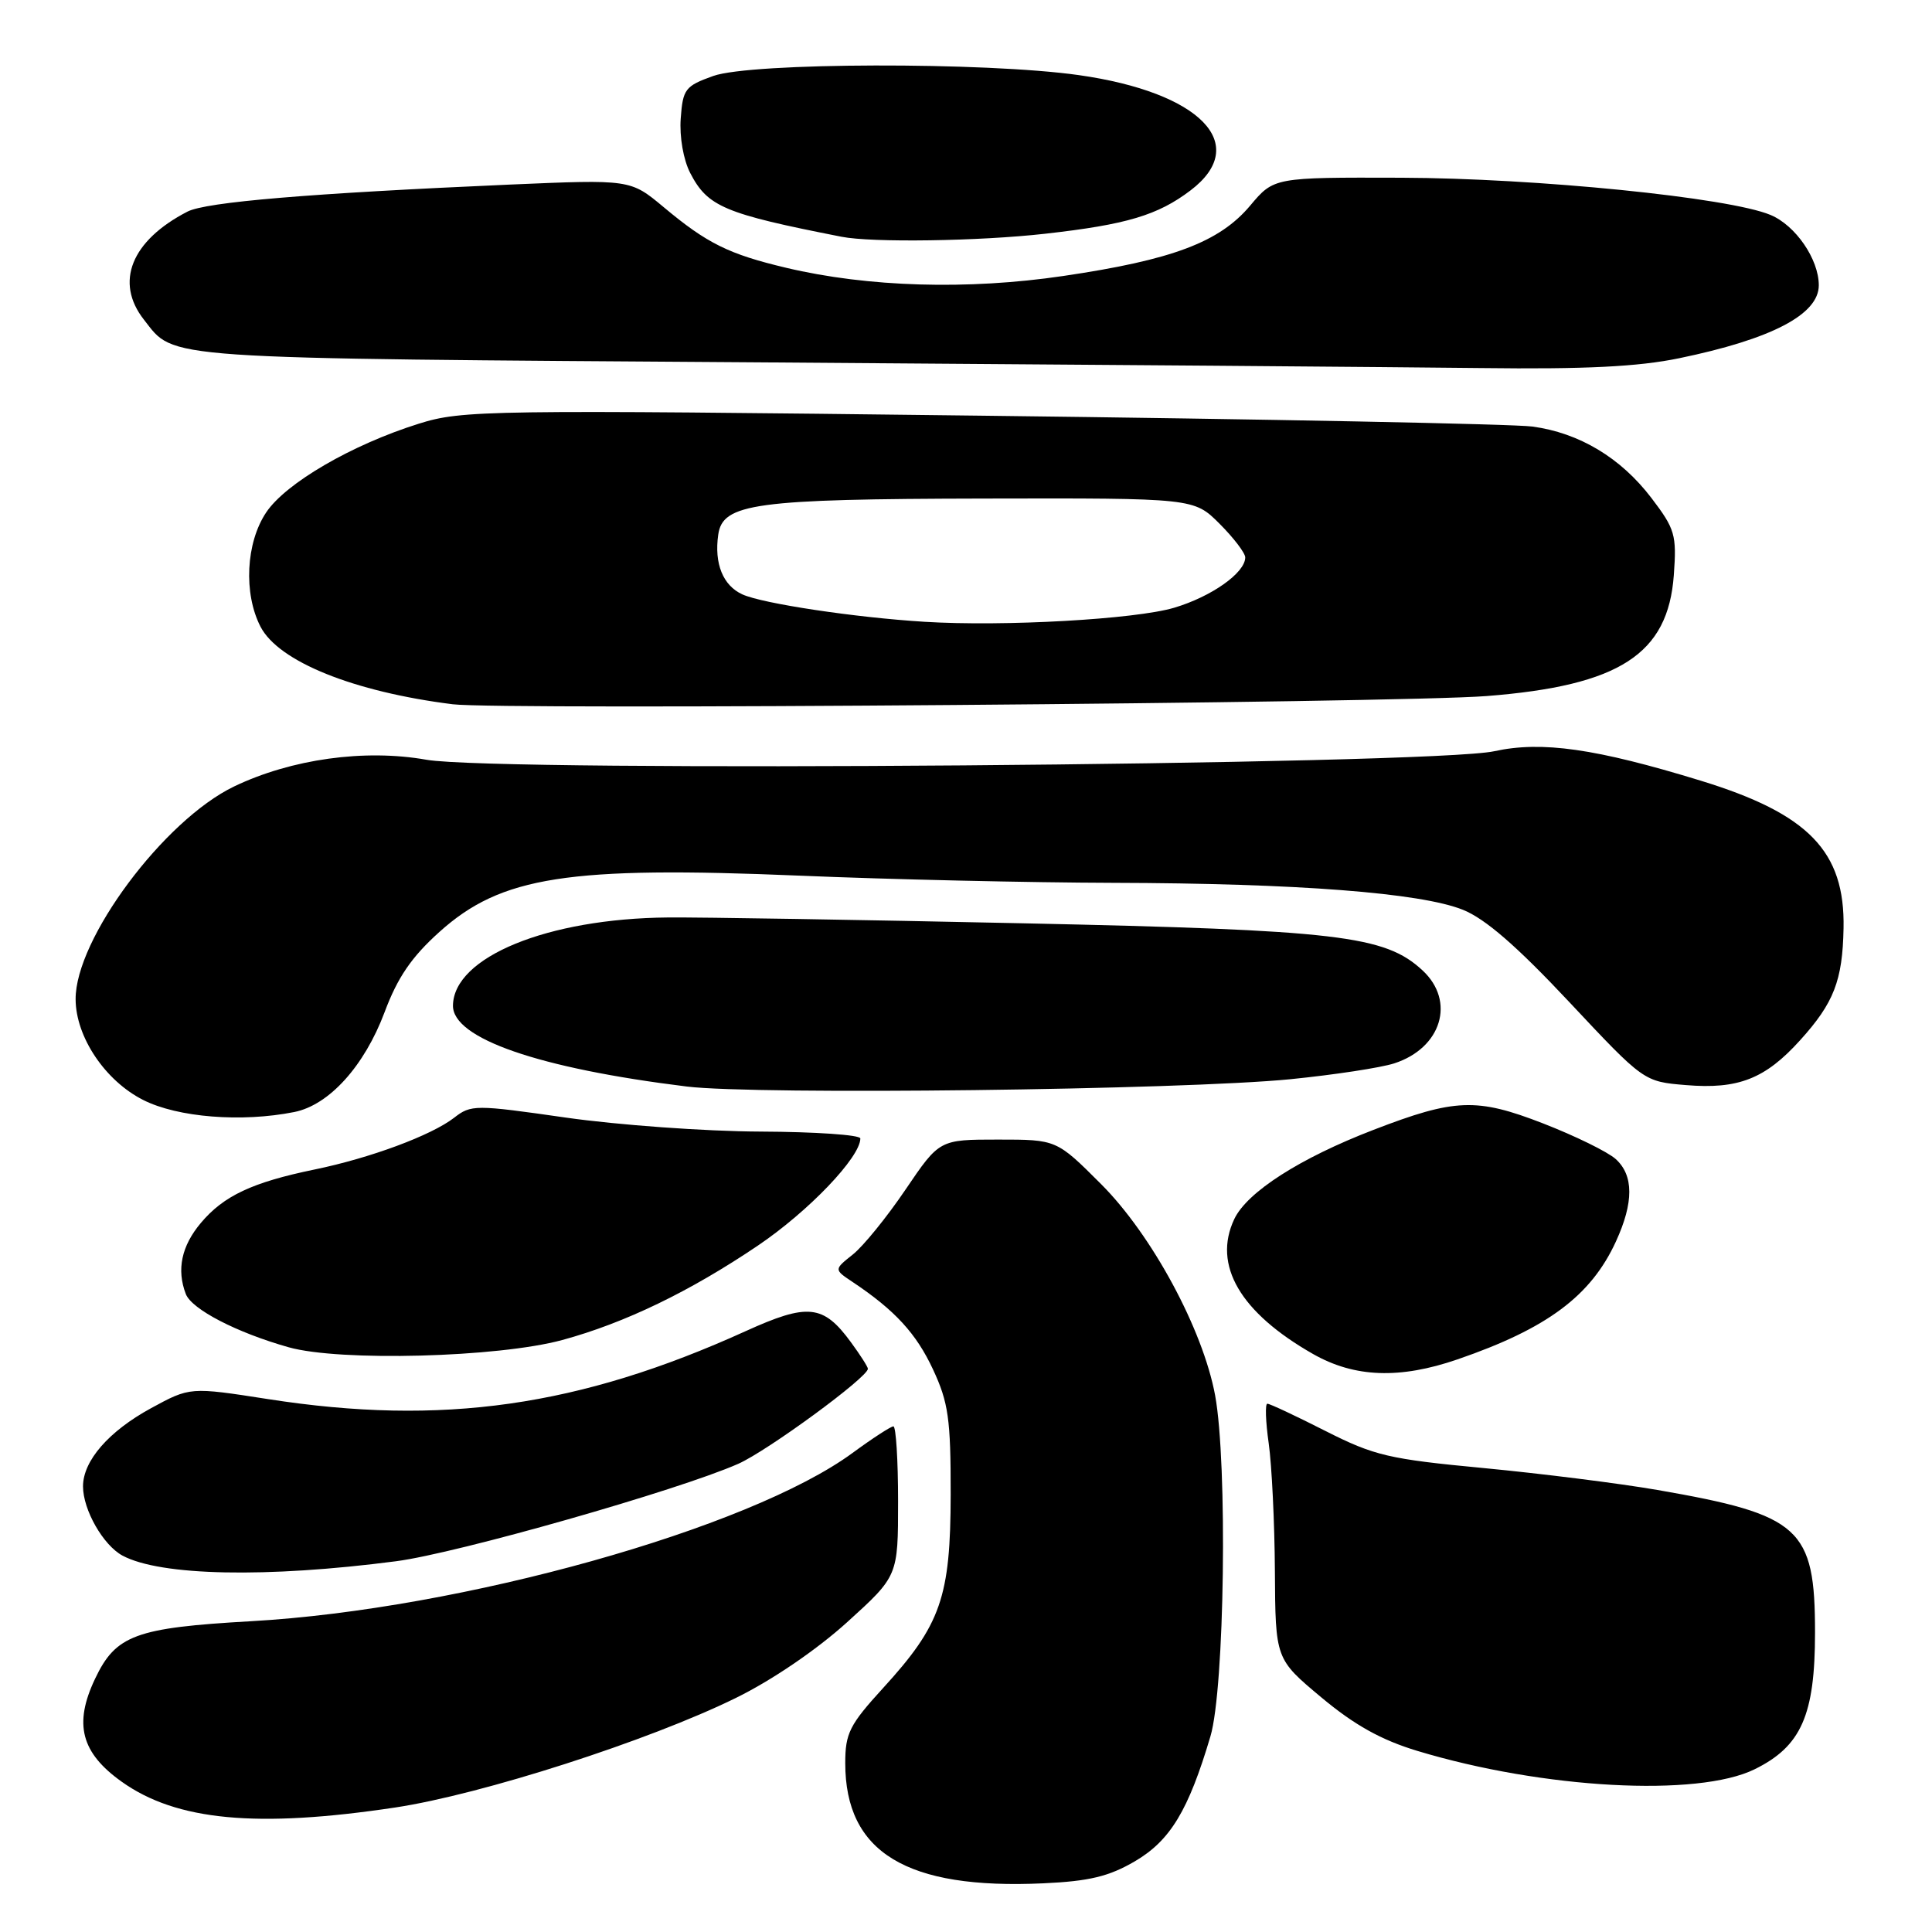 <?xml version="1.0" encoding="UTF-8" standalone="no"?>
<!DOCTYPE svg PUBLIC "-//W3C//DTD SVG 1.1//EN" "http://www.w3.org/Graphics/SVG/1.1/DTD/svg11.dtd" >
<svg xmlns="http://www.w3.org/2000/svg" xmlns:xlink="http://www.w3.org/1999/xlink" version="1.1" viewBox="0 0 256 256">
 <g >
 <path fill="currentColor"
d=" M 150.38 246.63 C 155.07 243.88 157.47 239.91 160.39 230.07 C 162.27 223.74 162.67 193.92 161.01 184.89 C 159.39 176.15 152.64 163.64 145.90 156.90 C 140.00 151.00 140.00 151.00 132.24 151.00 C 124.48 151.00 124.48 151.00 119.99 157.62 C 117.52 161.27 114.38 165.14 113.00 166.23 C 110.50 168.22 110.50 168.22 112.96 169.86 C 118.57 173.60 121.41 176.69 123.63 181.46 C 125.67 185.84 125.98 188.02 125.97 198.00 C 125.95 211.64 124.68 215.29 117.00 223.69 C 112.57 228.54 112.00 229.67 112.00 233.62 C 112.00 245.46 120.12 250.39 138.25 249.55 C 144.34 249.27 146.94 248.64 150.38 246.63 Z  M 52.39 239.50 C 63.85 237.77 85.94 230.67 97.50 224.99 C 102.28 222.65 108.22 218.60 112.25 214.95 C 119.00 208.83 119.00 208.83 119.00 198.91 C 119.00 193.46 118.72 189.00 118.38 189.00 C 118.05 189.00 115.61 190.58 112.97 192.52 C 99.28 202.57 61.10 213.25 33.26 214.82 C 17.96 215.69 15.34 216.65 12.59 222.46 C 9.75 228.44 10.74 232.25 16.13 236.09 C 23.38 241.26 34.06 242.26 52.39 239.50 Z  M 232.49 234.44 C 238.67 231.41 240.50 227.27 240.50 216.33 C 240.50 202.46 238.58 200.72 219.63 197.43 C 214.61 196.56 204.26 195.26 196.63 194.53 C 184.02 193.34 182.11 192.89 175.63 189.61 C 171.71 187.62 168.24 185.99 167.93 186.00 C 167.62 186.00 167.70 188.36 168.11 191.25 C 168.52 194.14 168.89 201.75 168.93 208.16 C 169.00 219.83 169.00 219.83 175.08 224.91 C 179.47 228.58 183.02 230.56 187.83 232.01 C 204.45 237.03 224.95 238.15 232.49 234.44 Z  M 52.50 206.87 C 60.61 205.81 89.89 197.47 97.83 193.96 C 101.72 192.23 115.00 182.50 115.00 181.37 C 115.00 181.12 113.99 179.54 112.75 177.85 C 109.09 172.85 107.05 172.64 98.79 176.39 C 76.75 186.39 58.57 188.98 35.53 185.39 C 25.18 183.78 25.18 183.78 20.02 186.59 C 14.42 189.64 11.00 193.56 11.00 196.95 C 11.00 200.07 13.68 204.76 16.24 206.13 C 21.28 208.82 35.30 209.11 52.50 206.87 Z  M 193.14 180.12 C 205.00 176.04 210.81 171.72 214.12 164.50 C 216.49 159.34 216.48 155.74 214.09 153.58 C 213.04 152.63 208.71 150.51 204.47 148.86 C 195.66 145.44 192.79 145.55 182.00 149.71 C 172.25 153.46 165.25 157.95 163.55 161.53 C 160.66 167.63 164.33 173.92 174.00 179.42 C 179.49 182.54 185.48 182.76 193.14 180.12 Z  M 74.50 177.56 C 82.77 175.31 91.39 171.15 100.42 165.05 C 107.13 160.52 114.00 153.34 114.00 150.85 C 114.00 150.38 108.04 149.97 100.75 149.94 C 93.46 149.91 81.88 149.07 75.00 148.09 C 62.94 146.36 62.42 146.36 60.17 148.11 C 57.16 150.44 49.07 153.45 41.66 154.97 C 33.42 156.67 29.64 158.45 26.62 162.04 C 24.05 165.09 23.38 168.23 24.62 171.46 C 25.40 173.49 31.37 176.58 38.25 178.52 C 45.03 180.43 66.00 179.87 74.50 177.56 Z  M 38.99 147.35 C 43.61 146.43 48.28 141.26 50.96 134.12 C 52.68 129.52 54.52 126.82 58.22 123.49 C 66.41 116.12 75.26 114.74 106.00 116.03 C 117.83 116.53 136.50 116.95 147.50 116.98 C 171.88 117.04 188.22 118.30 193.84 120.55 C 196.81 121.74 201.00 125.38 207.94 132.78 C 217.82 143.32 217.82 143.32 223.40 143.78 C 230.33 144.36 233.91 142.95 238.53 137.83 C 243.00 132.89 244.15 129.93 244.28 123.00 C 244.48 112.81 239.66 107.83 225.34 103.44 C 211.45 99.18 204.30 98.16 198.00 99.54 C 189.73 101.36 65.94 102.35 56.50 100.67 C 48.32 99.22 38.61 100.57 31.02 104.21 C 21.72 108.68 9.97 124.45 10.02 132.41 C 10.04 137.41 13.94 143.21 18.97 145.75 C 23.55 148.07 32.03 148.74 38.99 147.35 Z  M 171.00 143.00 C 176.78 142.42 182.96 141.48 184.75 140.90 C 191.01 138.87 192.90 132.66 188.49 128.58 C 183.51 123.96 177.35 123.24 135.50 122.34 C 114.05 121.88 92.90 121.53 88.50 121.57 C 72.54 121.71 60.10 126.81 60.02 133.24 C 59.97 137.60 71.37 141.55 91.00 143.97 C 100.25 145.11 156.67 144.42 171.00 143.00 Z  M 197.00 92.23 C 214.60 90.85 221.03 86.69 221.79 76.20 C 222.18 70.87 221.95 70.09 218.81 65.97 C 214.75 60.65 209.26 57.36 203.05 56.52 C 200.55 56.18 167.68 55.53 130.00 55.08 C 64.45 54.29 61.24 54.34 55.50 56.14 C 46.63 58.92 37.87 64.01 35.27 67.90 C 32.58 71.92 32.25 78.64 34.52 83.04 C 36.91 87.66 46.84 91.67 60.00 93.32 C 66.26 94.10 185.16 93.16 197.00 92.23 Z  M 222.49 47.47 C 234.73 44.94 241.00 41.67 241.00 37.80 C 241.00 34.35 237.92 29.86 234.60 28.48 C 229.09 26.17 203.57 23.61 185.65 23.55 C 168.80 23.50 168.80 23.50 165.65 27.25 C 161.58 32.09 155.34 34.44 140.88 36.57 C 128.23 38.44 115.00 38.05 104.20 35.49 C 96.59 33.69 93.69 32.26 87.93 27.44 C 83.53 23.77 83.53 23.77 67.52 24.46 C 40.98 25.62 27.30 26.77 24.84 28.04 C 17.39 31.88 15.17 37.40 19.08 42.37 C 23.24 47.67 20.30 47.46 101.50 48.02 C 143.30 48.31 185.96 48.65 196.29 48.77 C 210.03 48.94 217.08 48.59 222.49 47.47 Z  M 138.50 30.97 C 149.27 29.76 153.42 28.52 157.75 25.23 C 165.78 19.14 159.09 12.24 142.93 9.95 C 130.54 8.20 99.53 8.27 94.50 10.07 C 90.79 11.40 90.48 11.80 90.20 15.69 C 90.02 18.12 90.55 21.17 91.46 22.93 C 93.77 27.39 95.97 28.32 111.50 31.37 C 115.54 32.17 129.74 31.96 138.50 30.97 Z  M 122.50 82.39 C 113.28 81.82 101.05 79.98 98.37 78.76 C 95.80 77.59 94.62 74.69 95.17 70.85 C 95.75 66.70 100.05 66.12 130.35 66.06 C 158.20 66.00 158.20 66.00 161.60 69.40 C 163.47 71.27 165.00 73.28 165.00 73.86 C 165.00 75.90 160.53 79.06 155.58 80.53 C 150.42 82.06 133.04 83.04 122.50 82.39 Z "/>
</g>
</svg>